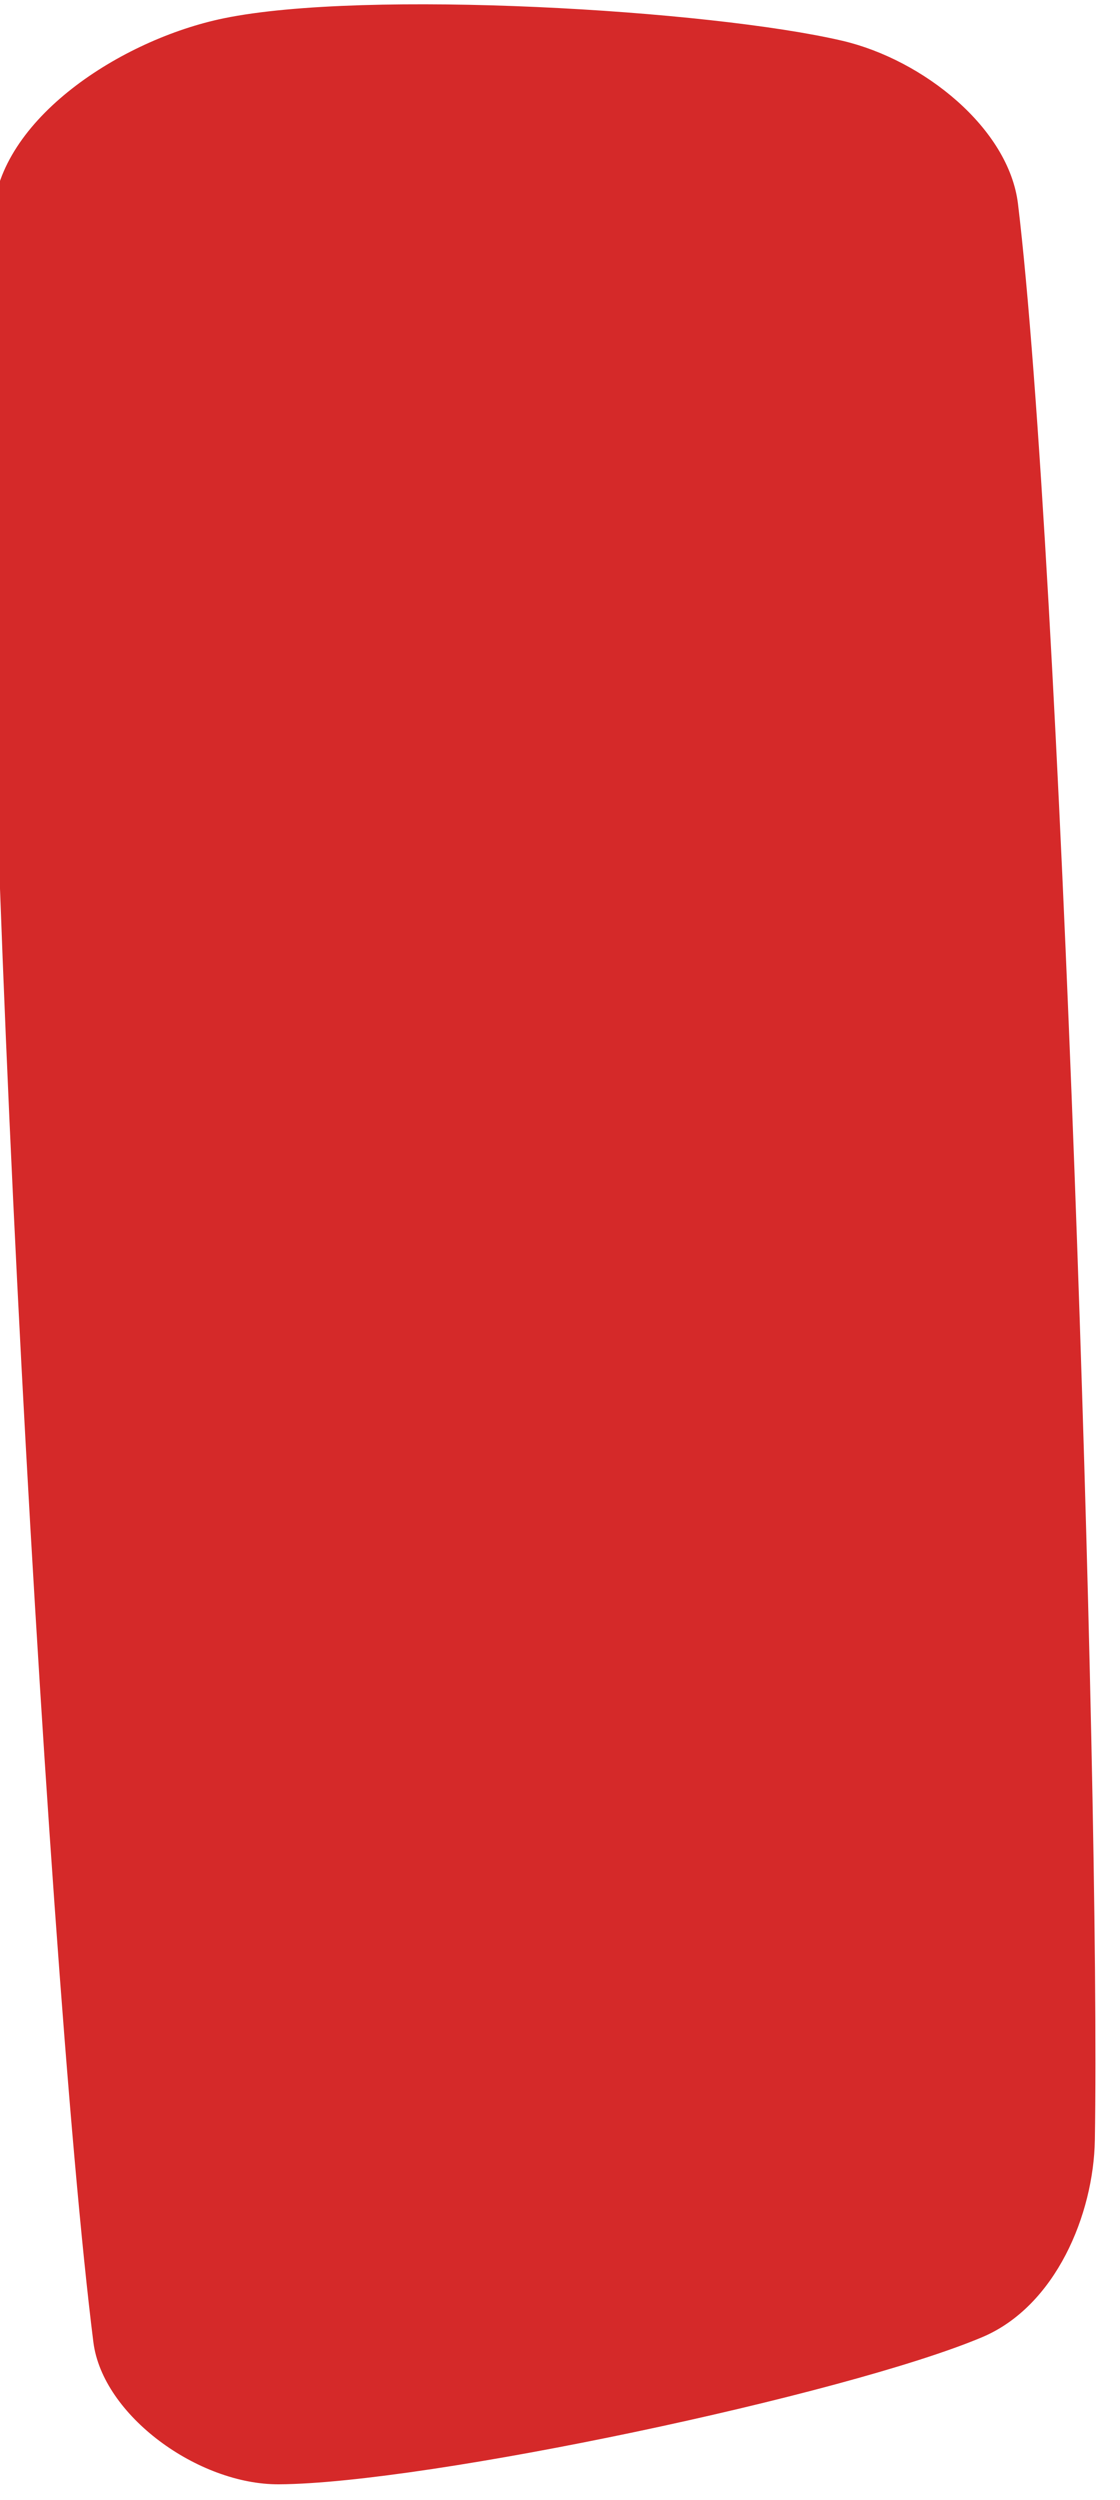 <?xml version="1.0" encoding="UTF-8" standalone="no"?>
<!DOCTYPE svg PUBLIC "-//W3C//DTD SVG 1.1//EN" "http://www.w3.org/Graphics/SVG/1.1/DTD/svg11.dtd">
<svg width="100%" height="100%" viewBox="0 0 26 58" version="1.1" xmlns="http://www.w3.org/2000/svg" xmlns:xlink="http://www.w3.org/1999/xlink" xml:space="preserve" xmlns:serif="http://www.serif.com/" style="fill-rule:evenodd;clip-rule:evenodd;stroke-linejoin:round;stroke-miterlimit:2;">
    <g transform="matrix(1,0,0,1,-328.607,-493.096)">
        <g transform="matrix(2.36562e-16,0.773,-0.847,2.59175e-16,783.519,258.596)">
            <path d="M373.51,510.167C372.577,508.148 369.82,507.113 367.596,507.079C356.926,506.915 319.988,508.032 309.486,509.185C307.21,509.435 305.155,511.782 304.587,514C303.658,517.627 303.039,527.069 303.912,530.949C304.546,533.765 306.941,537.129 309.824,537.277C321.449,537.874 362.309,535.833 373.659,534.527C375.858,534.274 377.94,531.654 377.926,529.442C377.901,525.382 375.232,513.894 373.51,510.167Z" style="fill:#d52929;"/>
        </g>
    </g>
</svg>
